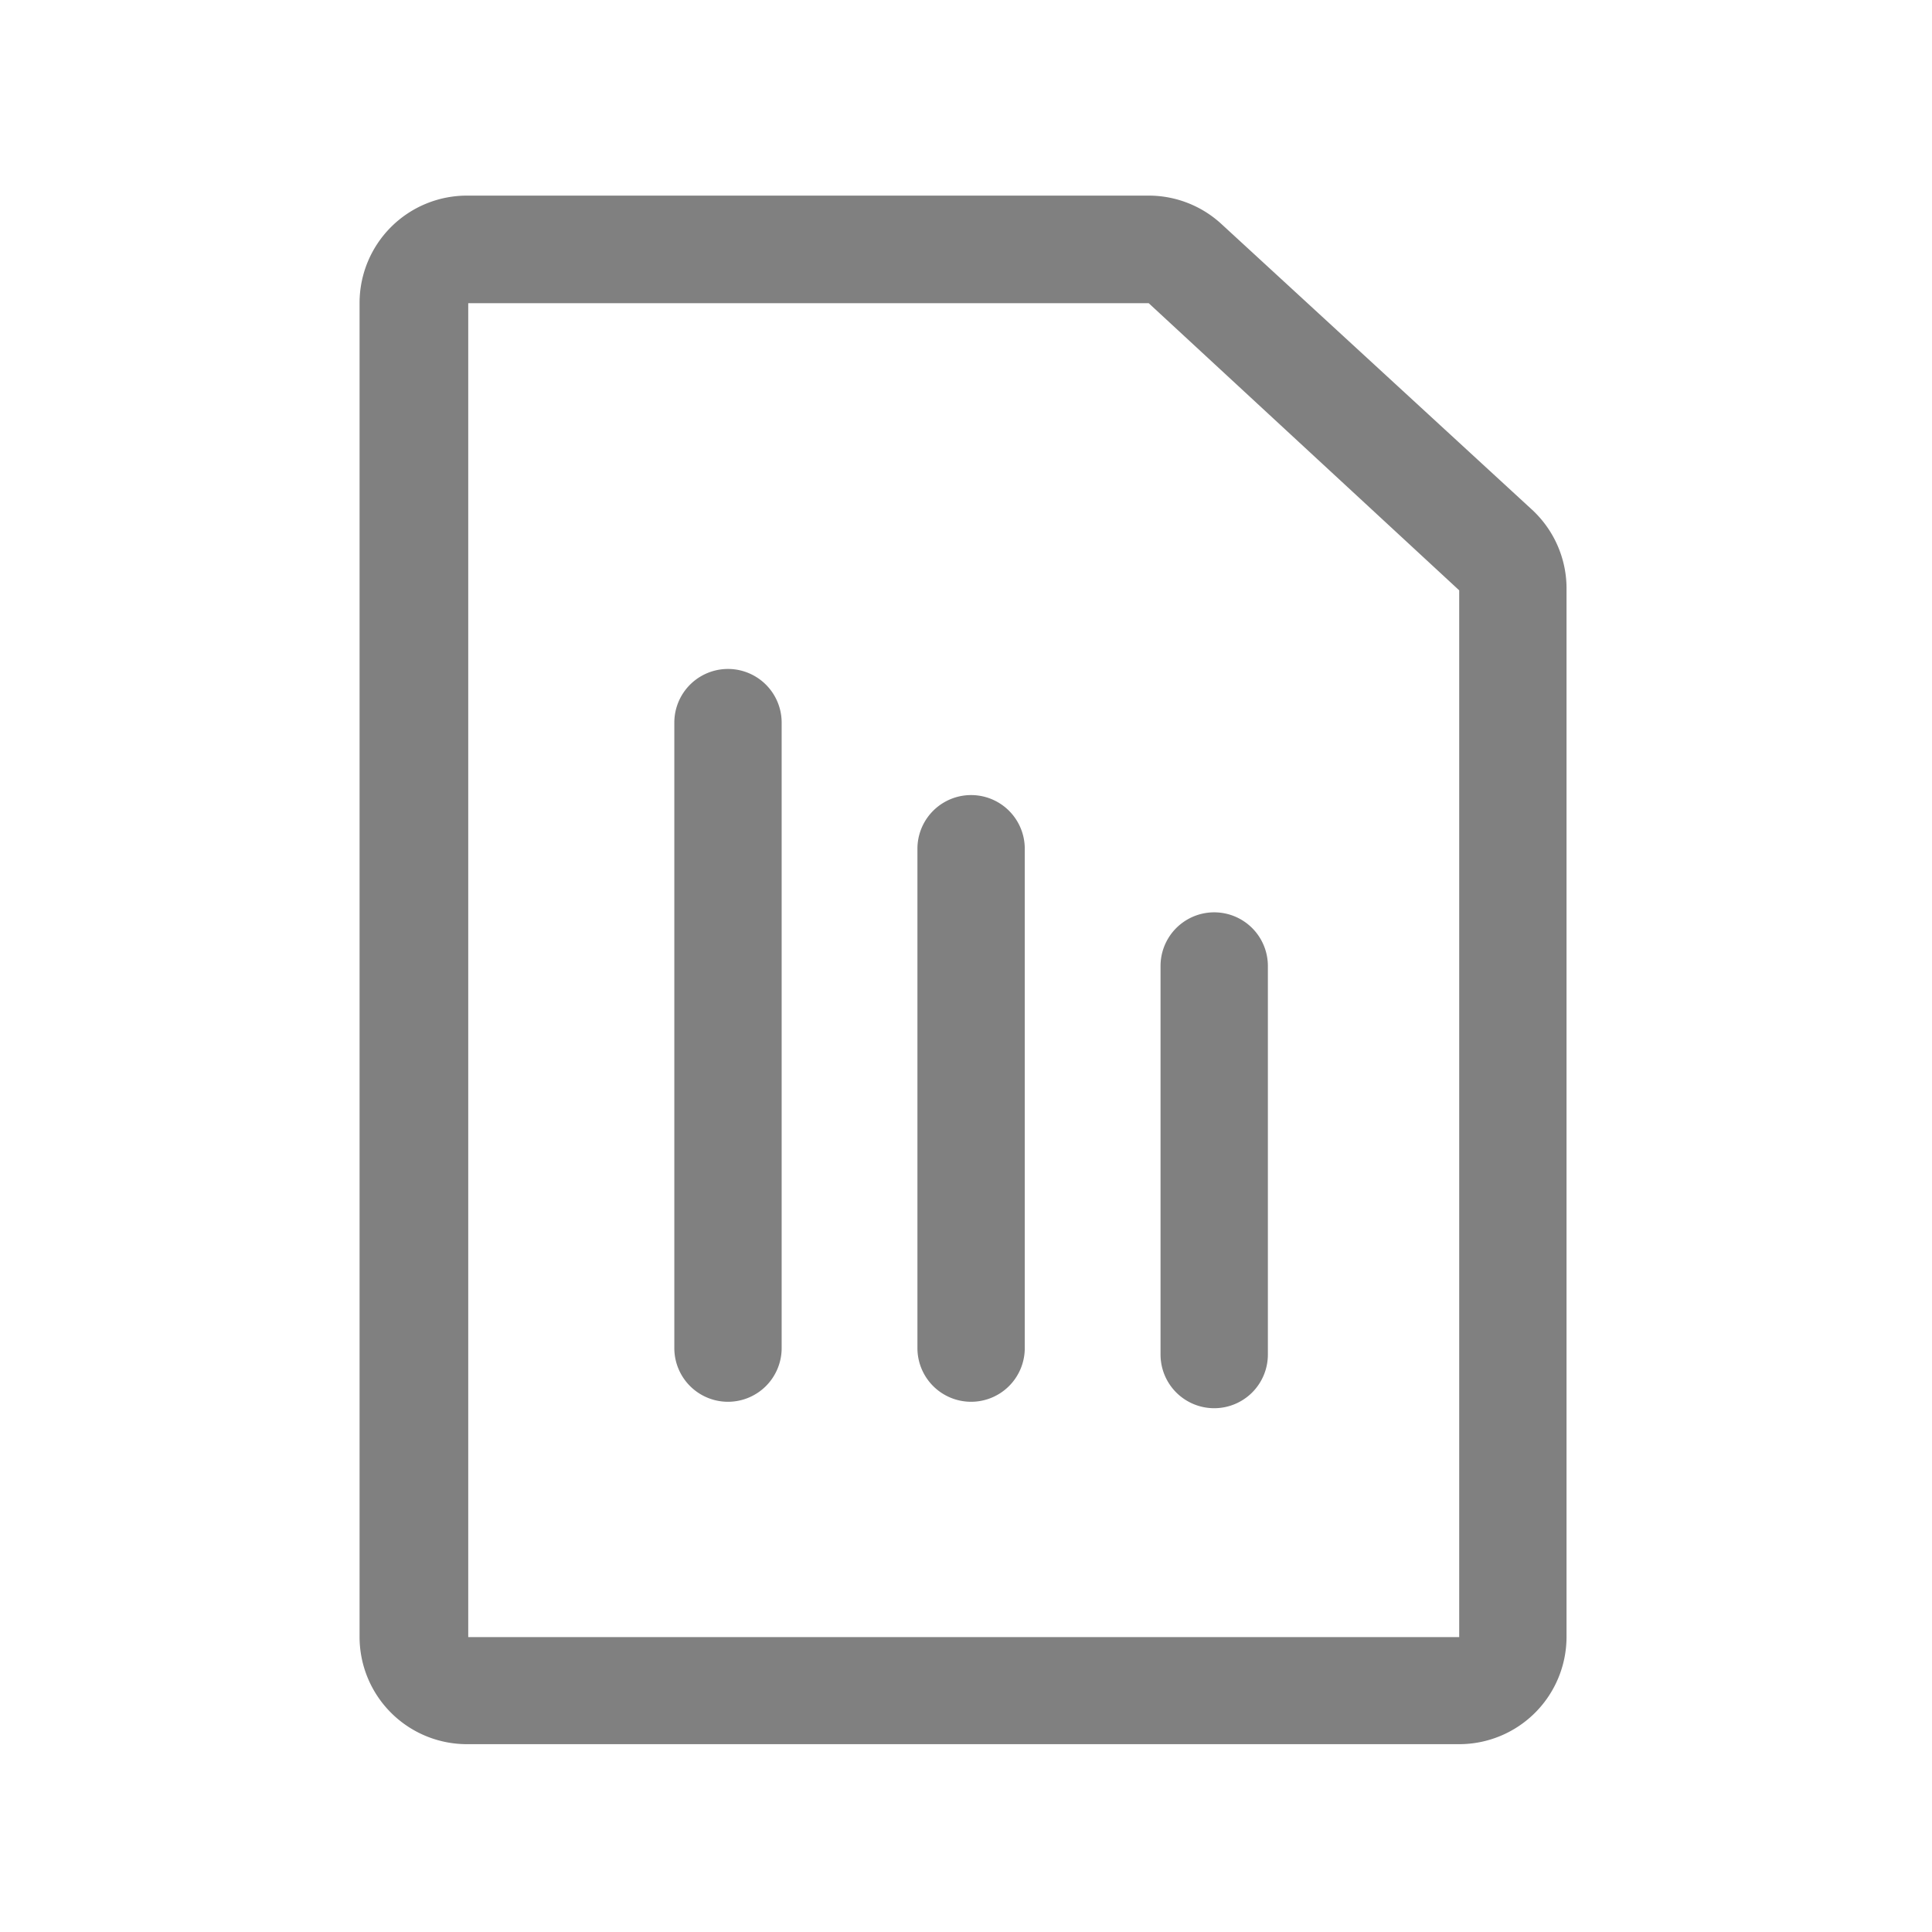 <svg id="SVG_icons" data-name="SVG icons" xmlns="http://www.w3.org/2000/svg" viewBox="0 0 72 72"><defs><style>.cls-1{fill:gray;}</style></defs><title>m_056</title><g id="Report"><g id="_Group_" data-name="&lt;Group&gt;"><path class="cls-1" d="M36.19,52.24a2,2,0,0,1-2-2V31.63a2,2,0,0,1,4,0V50.24A2,2,0,0,1,36.19,52.24Z"/></g><g id="_Group_2" data-name="&lt;Group&gt;"><path class="cls-1" d="M27.13,52.24a2,2,0,0,1-2-2V26.93a2,2,0,0,1,4,0V50.24A2,2,0,0,1,27.13,52.24Z"/></g><g id="_Group_3" data-name="&lt;Group&gt;"><path class="cls-1" d="M45.25,52.48a2,2,0,0,1-2-2V36a2,2,0,0,1,4,0V50.48A2,2,0,0,1,45.25,52.48Z"/></g><g id="_Group_4" data-name="&lt;Group&gt;"><path class="cls-1" d="M54.4,65h-37a4,4,0,0,1-4-4V11.29a4,4,0,0,1,4-4H42.82a4,4,0,0,1,2.69,1.05L57.1,19A4,4,0,0,1,58.38,22V61A4,4,0,0,1,54.4,65Zm0-4v0ZM42.81,11.3H17.45l0,49.71H54.38V22Z"/></g></g></svg>